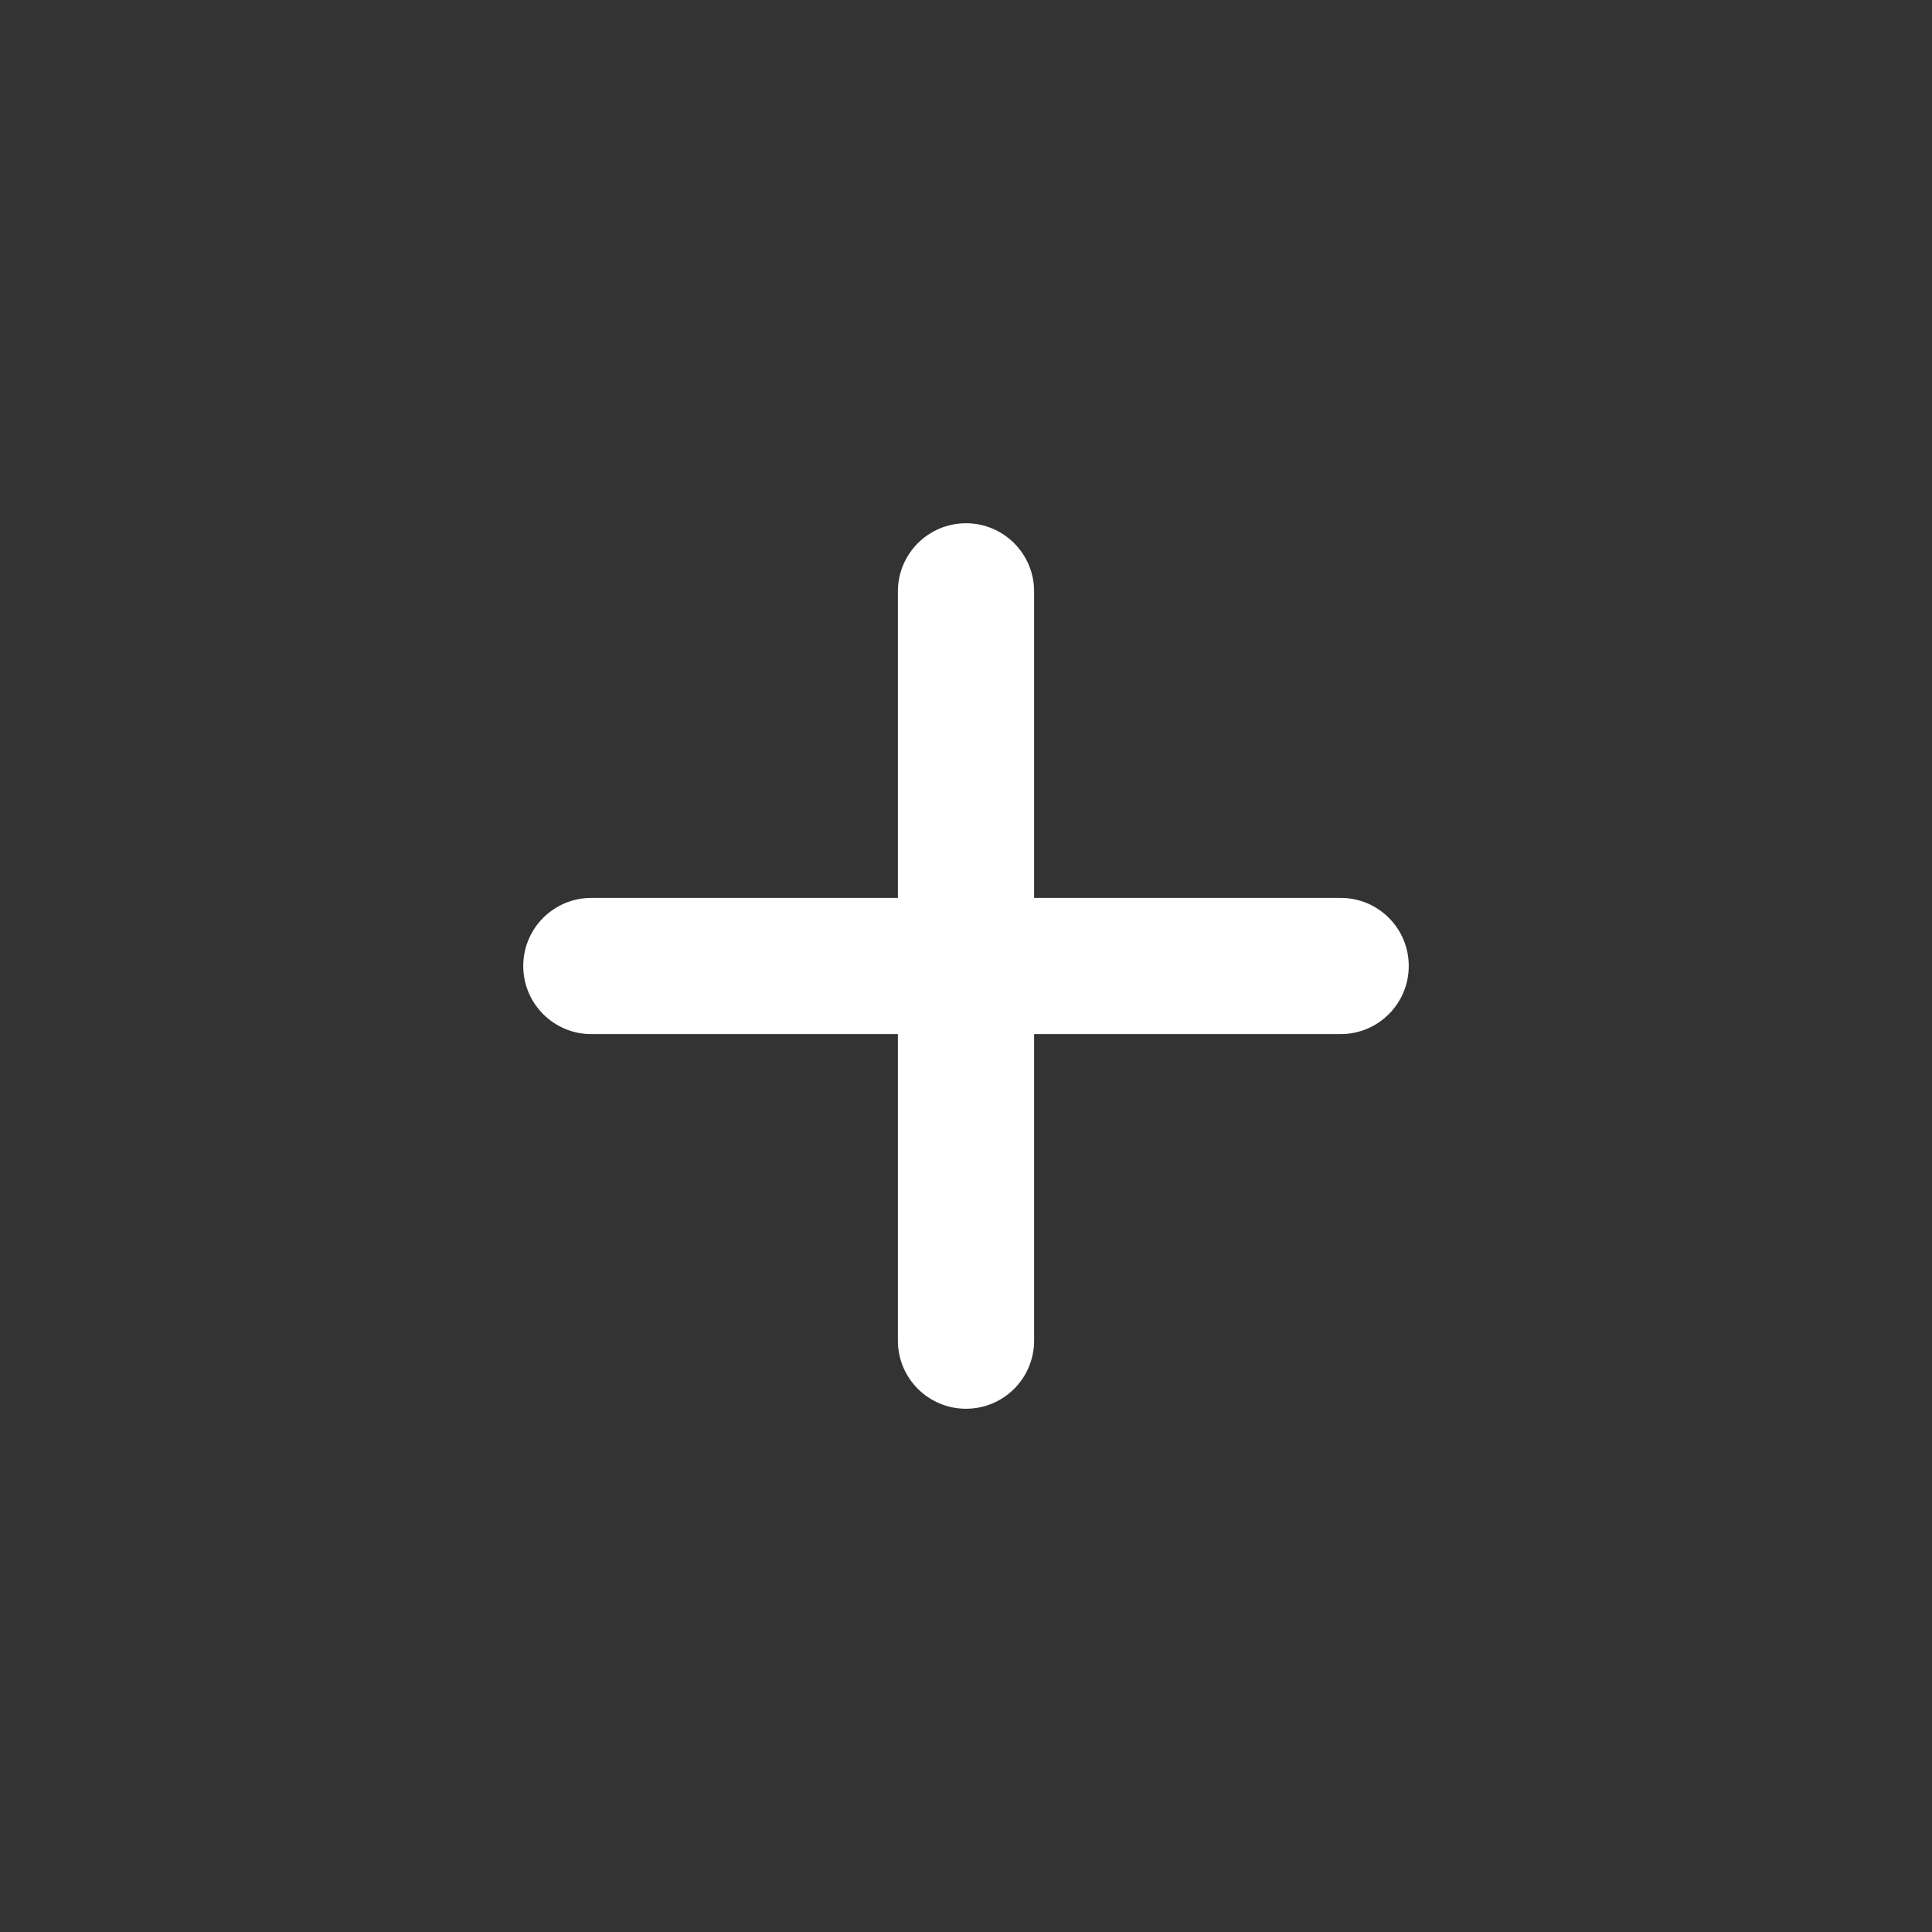 <svg width="24" height="24" viewBox="0 0 24 24" fill="none" xmlns="http://www.w3.org/2000/svg">
<rect x="0" y="0" width="24" height="24" fill="#333333" stroke="none"/>
<path d="M17.5 12C17.5 12.468 17.121 12.846 16.654 12.846H12.846V16.654C12.846 17.122 12.467 17.5 12 17.5C11.533 17.5 11.154 17.122 11.154 16.654V12.846H7.346C6.879 12.846 6.5 12.468 6.5 12C6.5 11.532 6.879 11.154 7.346 11.154H11.154V7.346C11.154 6.879 11.533 6.5 12 6.5C12.467 6.5 12.846 6.879 12.846 7.346V11.154H16.654C17.122 11.154 17.5 11.532 17.5 12Z" fill="white"/>
</svg>
